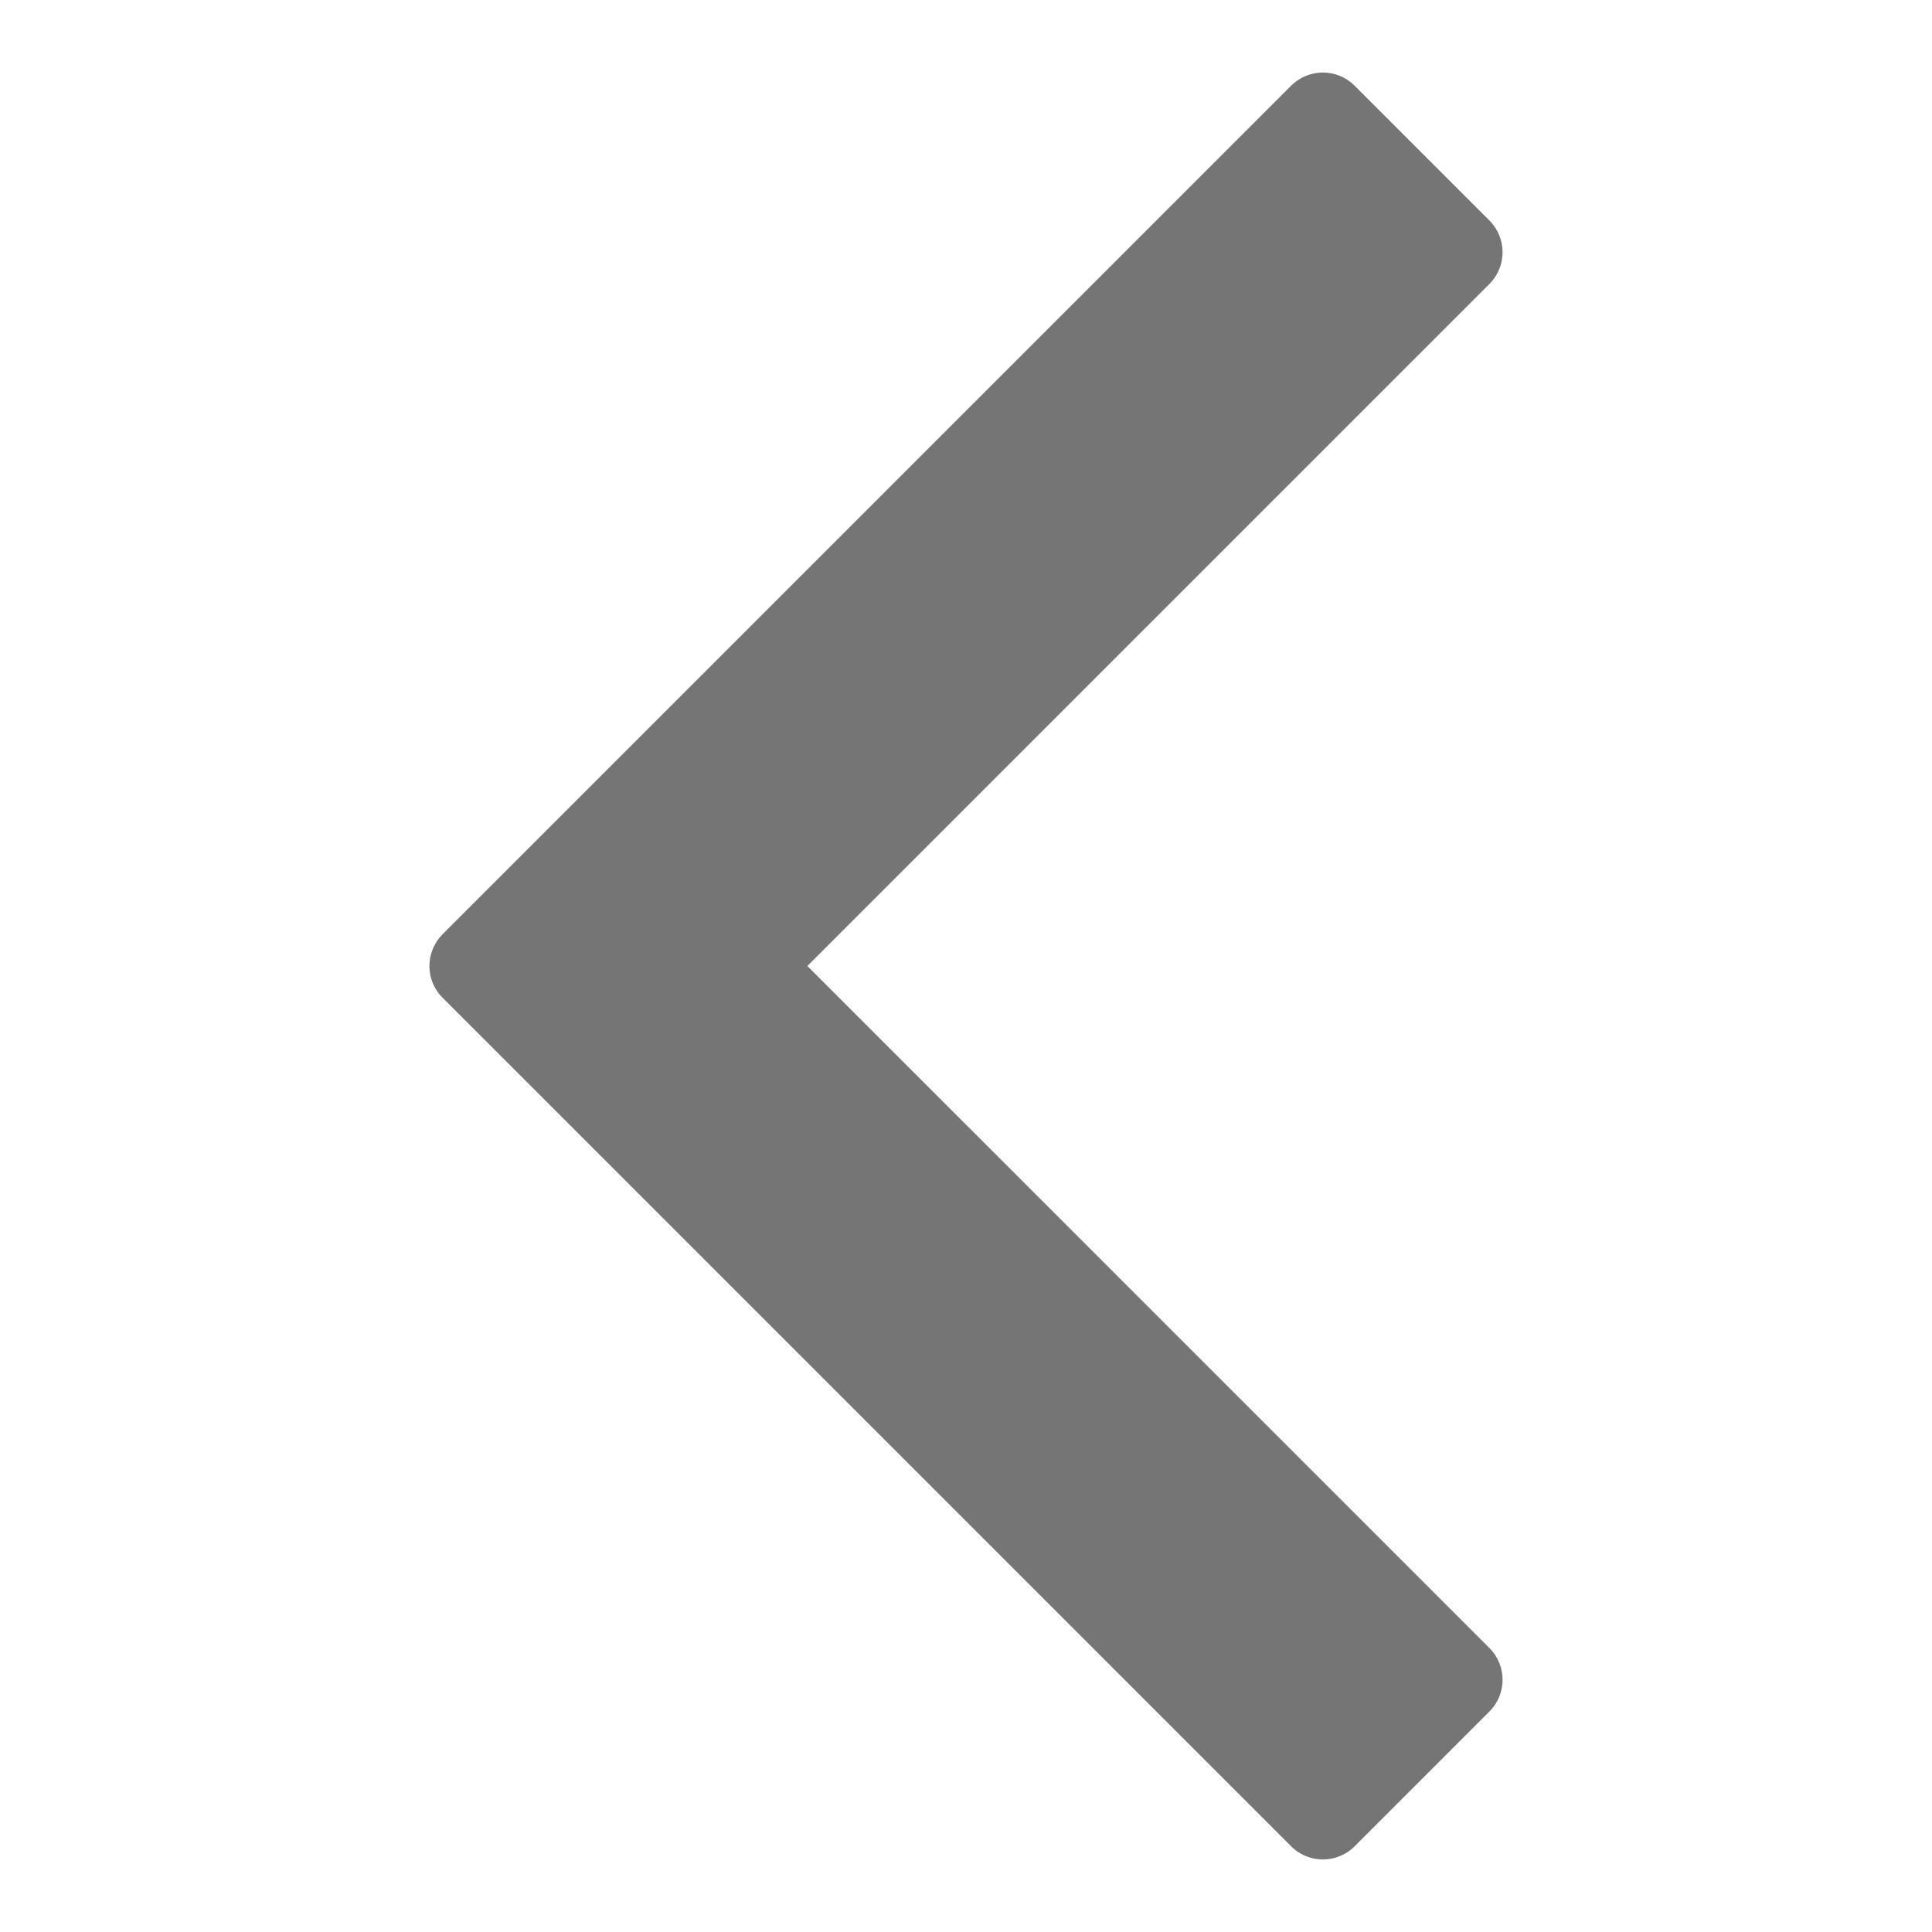 <svg class="icon" style="width: 1em; height: 1em;vertical-align: middle;fill: currentColor;overflow: hidden;" viewBox="0 0 1024 1024" version="1.1" xmlns="http://www.w3.org/2000/svg" p-id="4348"><path d="M229.981 501.659c1.129-2.337 2.639-4.535 4.577-6.474L684.337 45.409c9.288-9.286 24.343-9.286 33.628 0l71.46 71.459c9.285 9.286 9.285 24.342 0 33.628L427.921 512l361.505 361.504c9.286 9.286 9.286 24.344 0 33.629l-71.459 71.459c-9.286 9.286-24.342 9.285-33.628-0.001L306.022 600.276c-0.001-0.001-0.001-0.003-0.003-0.003l-71.459-71.459c-0.581-0.581-1.125-1.184-1.633-1.807C227.005 519.749 226.04 509.815 229.981 501.659L229.981 501.659z" fill="#000000" fill-opacity=".54"></path>
</svg>